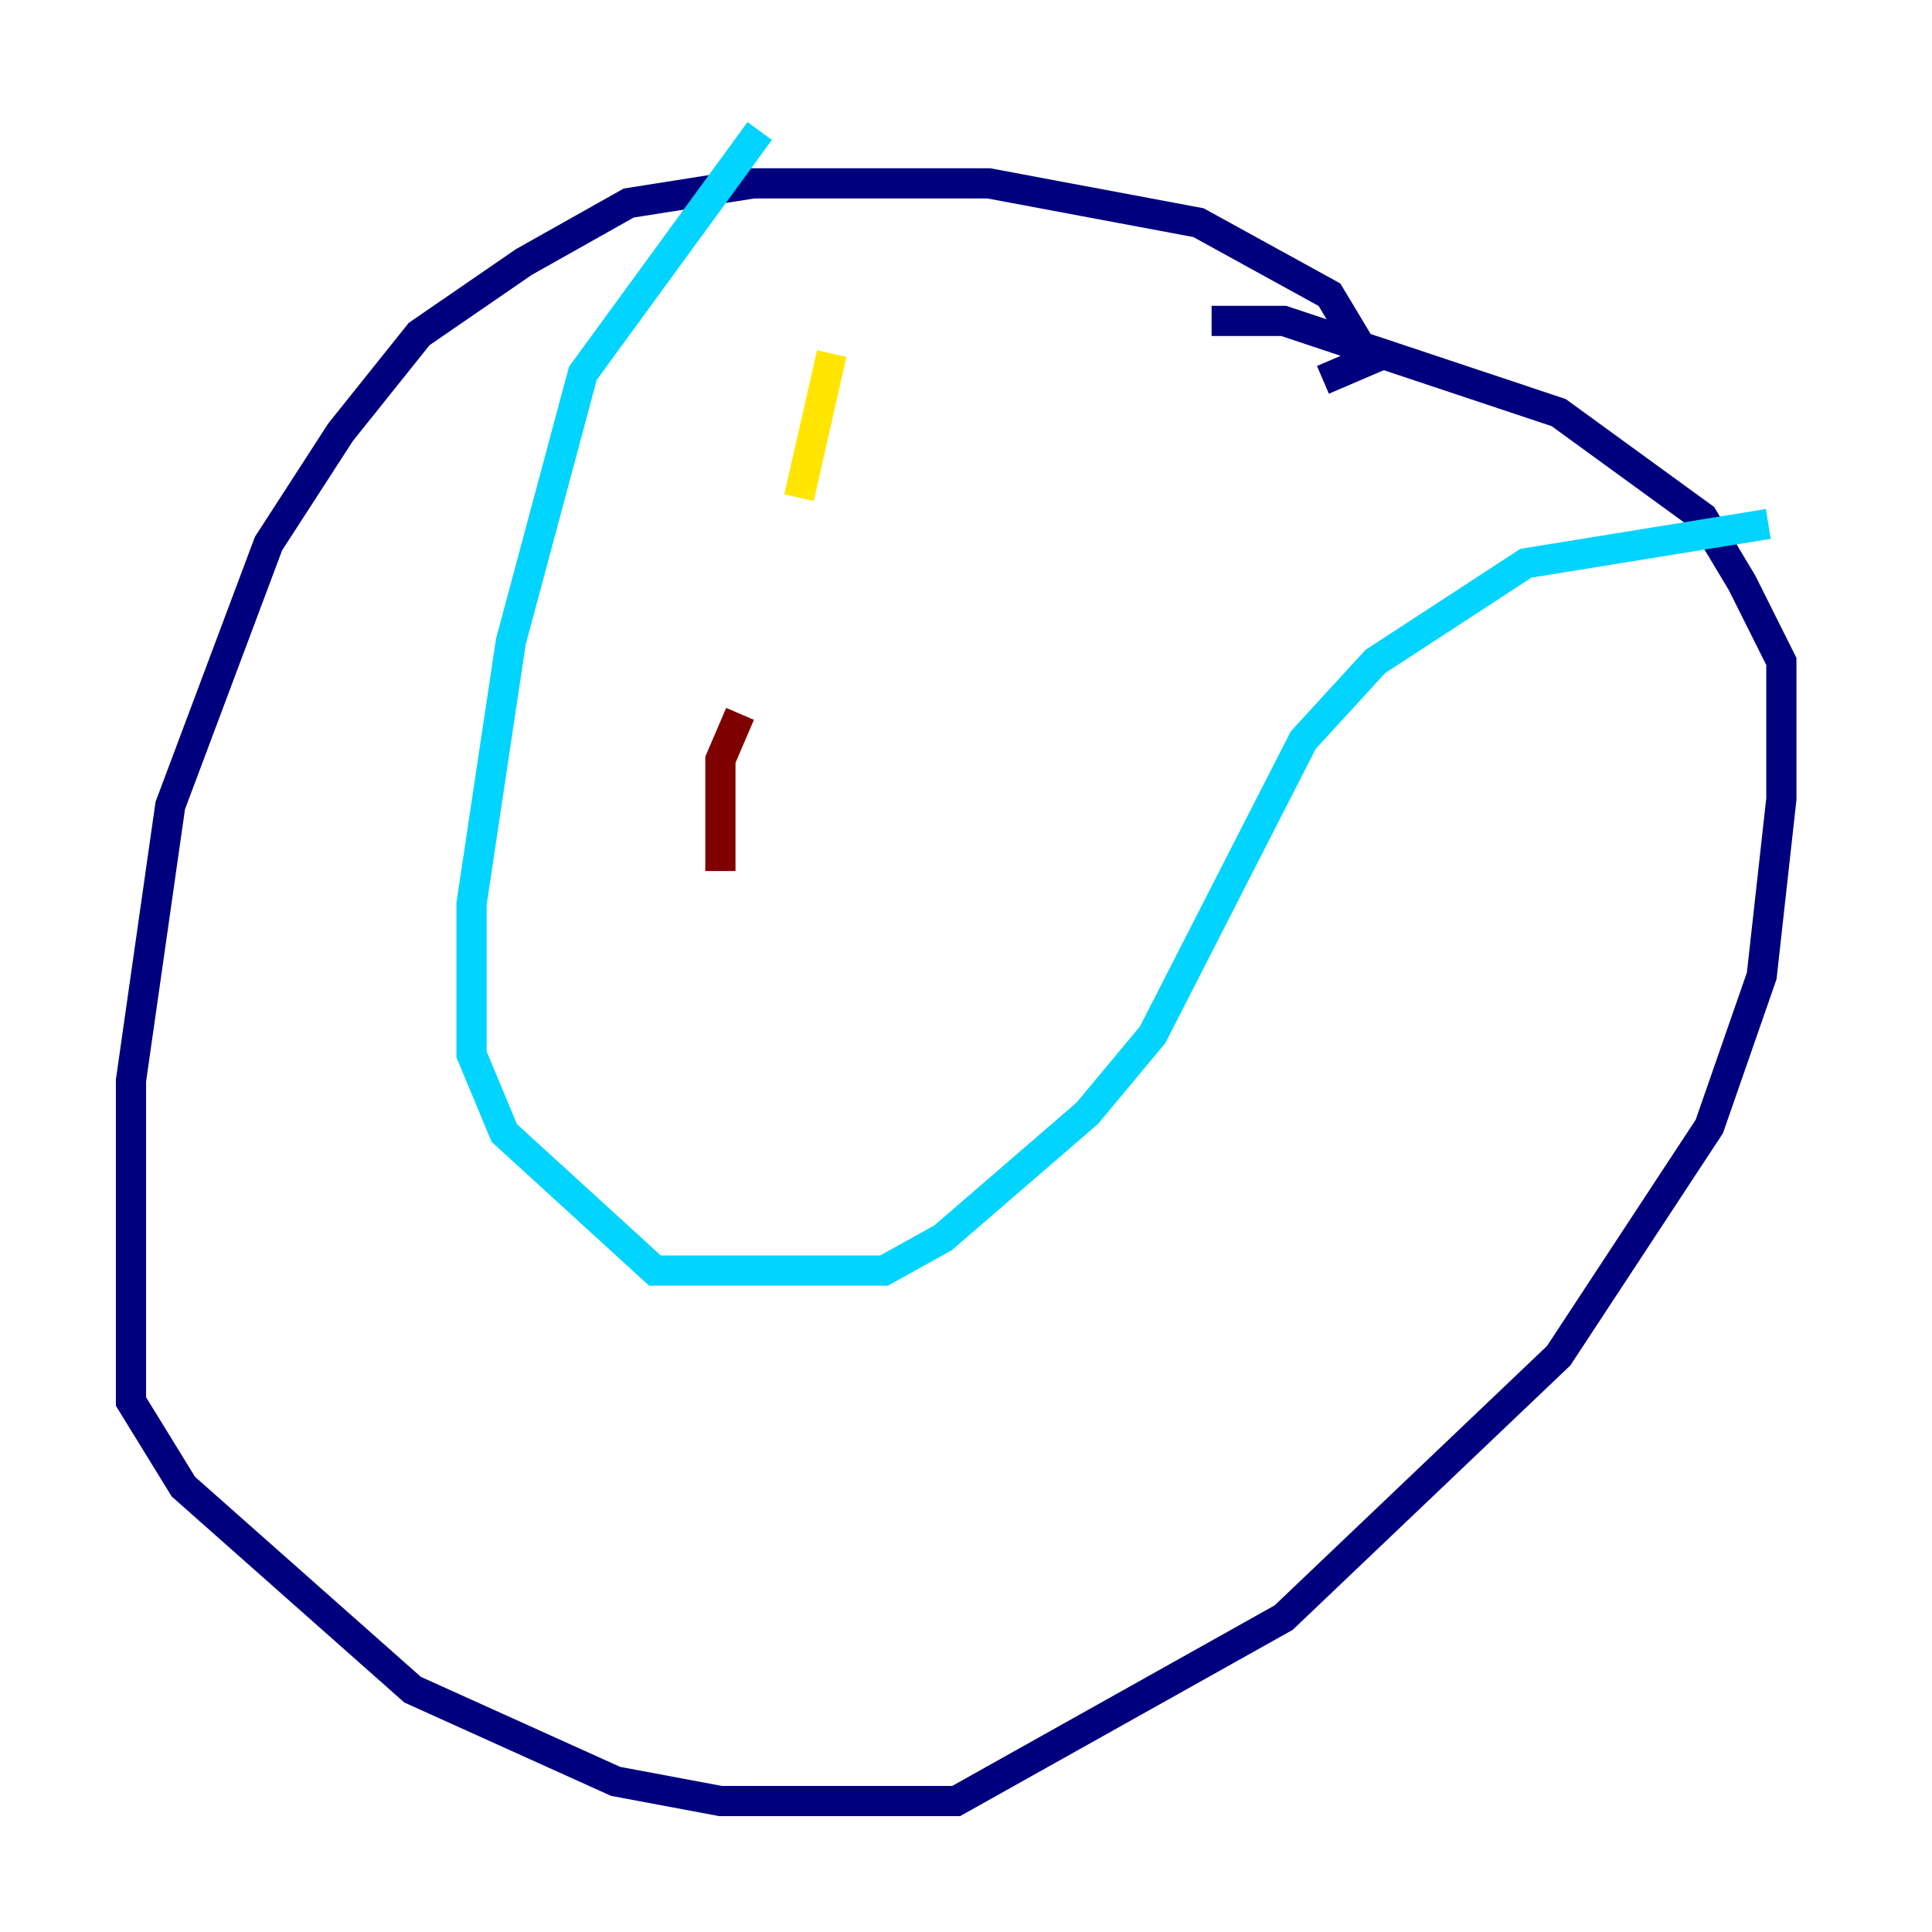 <?xml version="1.0" encoding="utf-8" ?>
<svg baseProfile="tiny" height="128" version="1.2" viewBox="0,0,128,128" width="128" xmlns="http://www.w3.org/2000/svg" xmlns:ev="http://www.w3.org/2001/xml-events" xmlns:xlink="http://www.w3.org/1999/xlink"><defs /><polyline fill="none" points="87.647,25.166 90.685,23.864 88.081,19.525 79.403,14.752 65.519,12.149 49.898,12.149 41.654,13.451 34.712,17.356 27.77,22.129 22.563,28.637 17.79,36.014 11.281,53.37 8.678,71.593 8.678,92.854 12.149,98.495 27.336,111.946 40.786,118.02 47.729,119.322 63.349,119.322 85.044,107.173 103.268,89.817 113.248,74.63 116.719,64.651 118.02,52.936 118.02,43.824 115.417,38.617 112.814,34.278 103.268,27.336 85.044,21.261 80.271,21.261" stroke="#00007f" stroke-width="2" /><polyline fill="none" points="50.332,8.678 38.617,24.732 33.844,42.522 31.241,59.878 31.241,69.858 33.41,75.064 43.39,84.176 58.576,84.176 62.481,82.007 72.027,73.763 76.366,68.556 86.346,49.031 91.119,43.824 101.098,37.315 117.153,34.712" stroke="#00d4ff" stroke-width="2" /><polyline fill="none" points="55.105,23.43 52.936,32.976" stroke="#ffe500" stroke-width="2" /><polyline fill="none" points="49.031,47.295 47.729,50.332 47.729,57.709" stroke="#7f0000" stroke-width="2" /></svg>